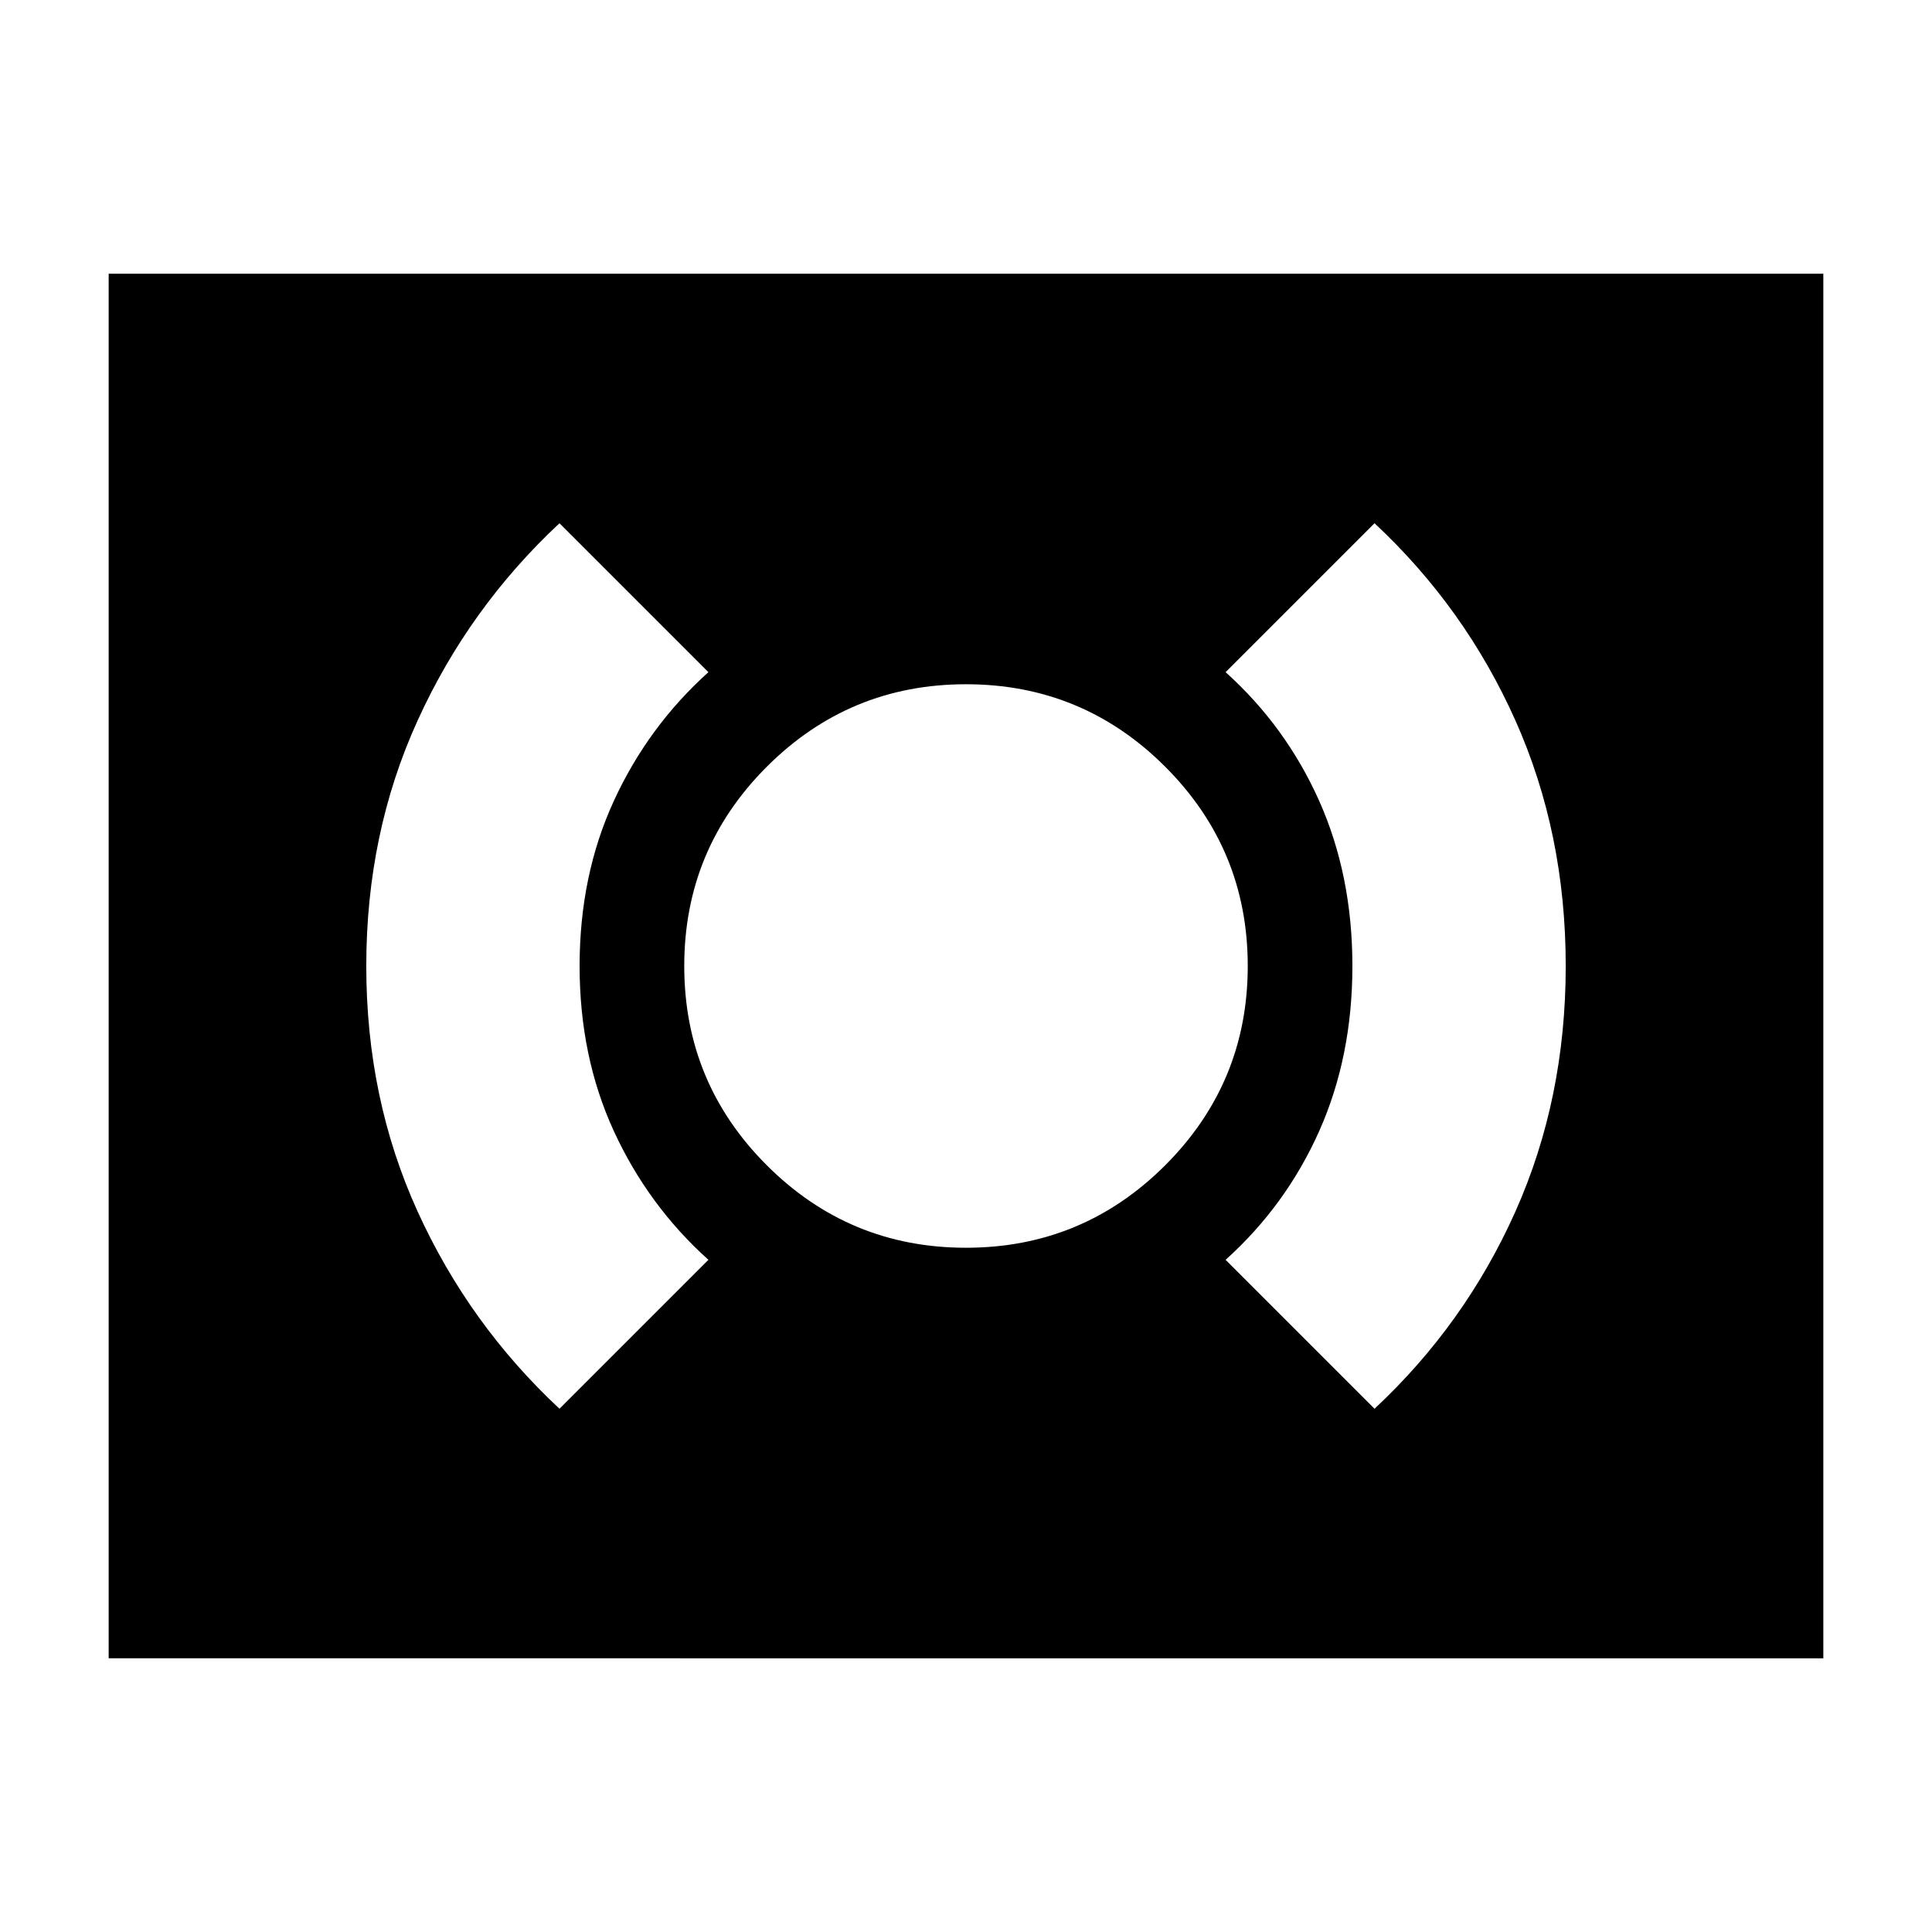 <svg xmlns="http://www.w3.org/2000/svg" height="24" width="24"><path d="M12 15.5q1.45 0 2.475-1.025Q15.5 13.45 15.5 12q0-1.45-1.025-2.475Q13.45 8.5 12 8.5q-1.45 0-2.475 1.025Q8.5 10.55 8.5 12q0 1.45 1.025 2.475Q10.55 15.5 12 15.5Zm5.075 2q1.125-1.05 1.75-2.45.625-1.4.625-3.05t-.625-3.05q-.625-1.4-1.75-2.45l-1.85 1.85q.75.675 1.163 1.6.412.925.412 2.05 0 1.125-.412 2.05-.413.925-1.163 1.6Zm-10.125 0 1.85-1.85q-.75-.675-1.175-1.6Q7.2 13.125 7.2 12q0-1.125.425-2.05.425-.925 1.175-1.6L6.95 6.5Q5.825 7.55 5.188 8.95 4.55 10.35 4.55 12t.638 3.05q.637 1.4 1.762 2.45Zm-5.6 3.1V3.4h21.3v17.2Z"/></svg>